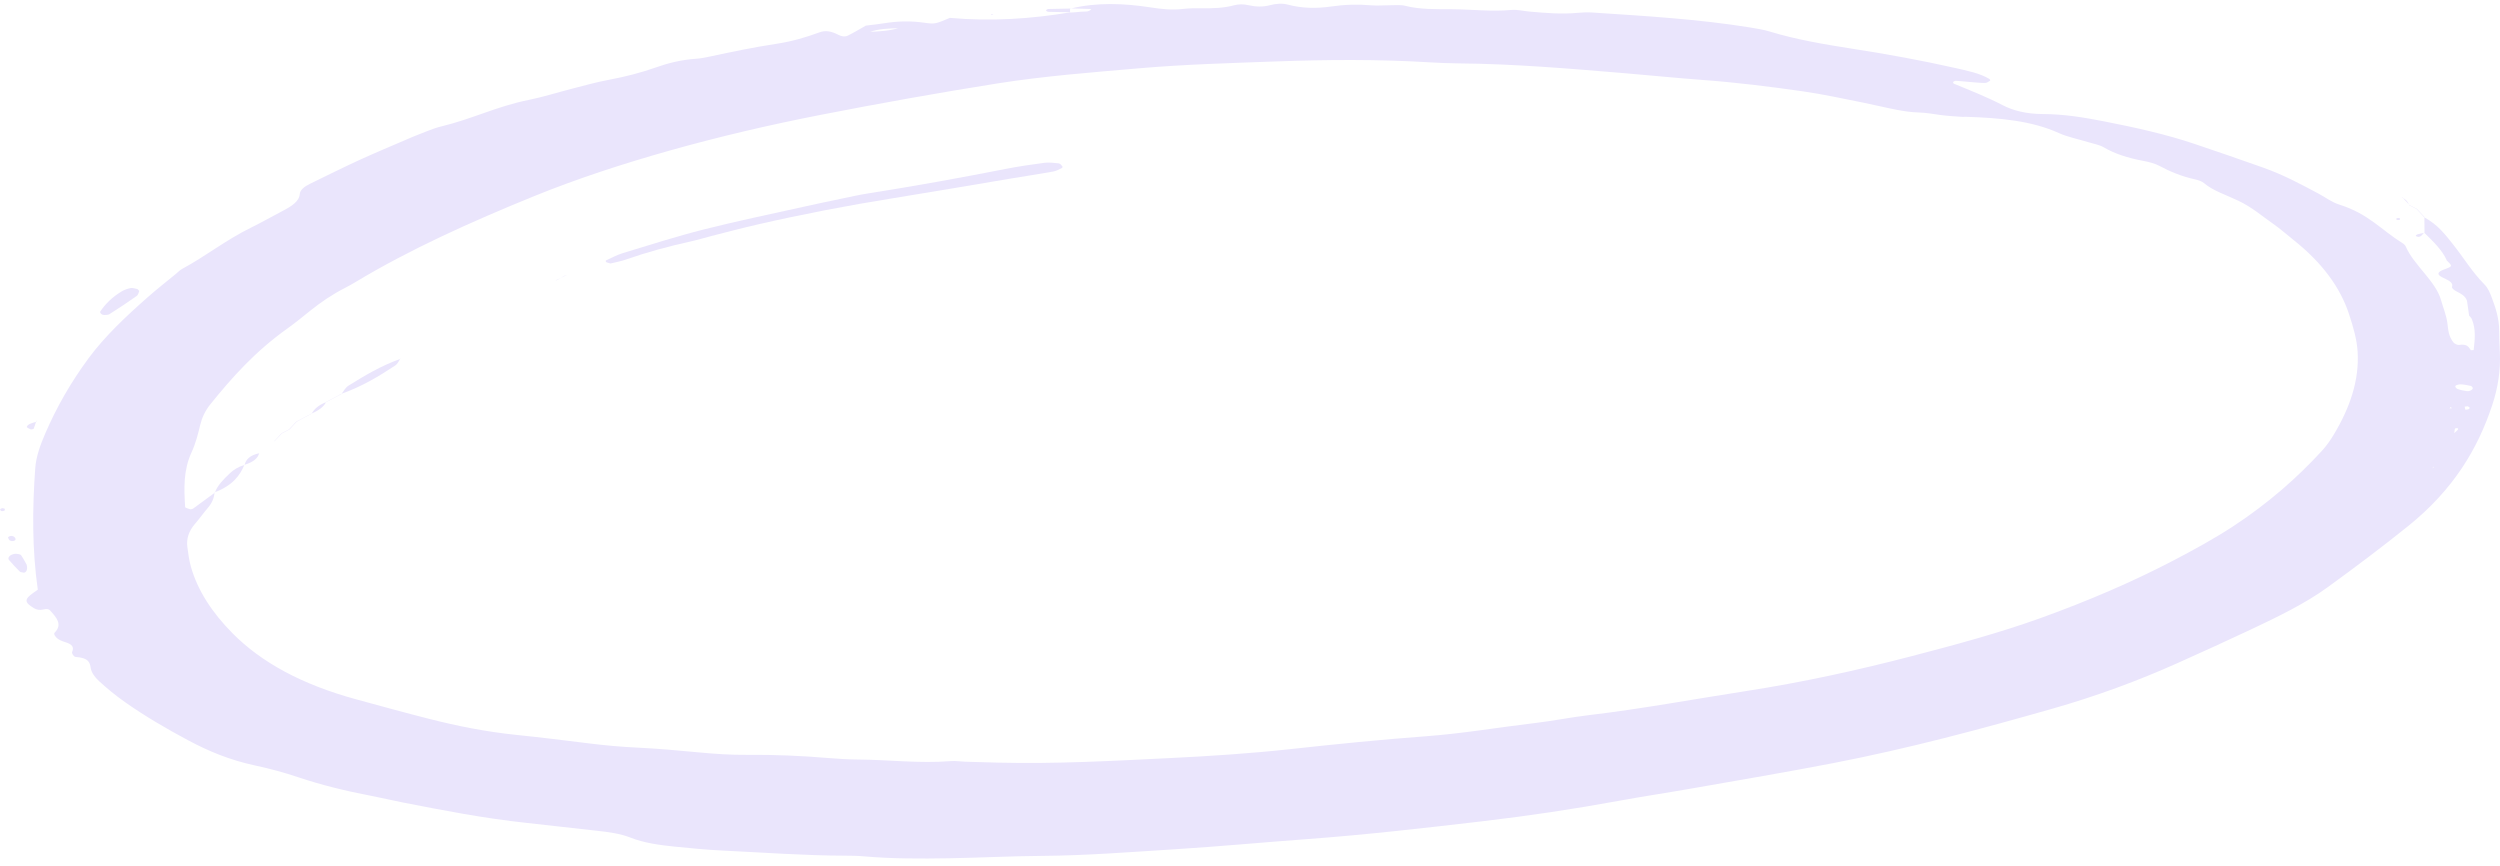 <svg width="231" height="80" viewBox="0 0 231 80" fill="none" xmlns="http://www.w3.org/2000/svg">
<path d="M228.143 29.143C228.083 28.723 228.026 28.302 227.965 27.881C227.908 27.501 227.567 27.206 227.029 26.95C226.798 26.839 226.522 26.635 226.567 26.503C226.715 26.05 226.128 25.866 225.643 25.613C225.136 25.349 225.211 25.128 225.851 24.892C226.643 24.602 226.628 24.596 226.056 24.041L226.079 24.053C225.677 23.131 224.833 22.312 223.988 21.492L224.026 21.512C224.022 21.025 224.018 20.538 224.014 20.05L223.98 20.066C225.287 20.781 225.95 21.691 226.662 22.582C227.643 23.808 228.382 25.084 229.552 26.27C229.916 26.639 230.075 27.072 230.234 27.485C230.624 28.494 230.924 29.512 230.927 30.548C230.931 31.215 230.954 31.88 230.984 32.547C231.068 34.188 230.818 35.813 230.283 37.43C228.969 41.405 226.742 45.207 222.518 48.605C220.128 50.526 217.624 52.412 215.063 54.271C213.033 55.745 210.495 56.983 207.927 58.192C205.699 59.237 203.449 60.267 201.176 61.283C197.582 62.89 193.745 64.316 189.593 65.498C183.036 67.365 176.403 69.154 169.395 70.511C165.096 71.342 160.732 72.08 156.387 72.843C154.107 73.246 151.789 73.59 149.516 74.007C145.398 74.762 141.201 75.391 136.963 75.886C131.603 76.513 126.231 77.132 120.784 77.533C116.705 77.832 112.644 78.218 108.553 78.473C104.466 78.727 100.39 79.054 96.253 79.084C93.393 79.104 90.541 79.256 87.681 79.304C85.048 79.348 82.412 79.354 79.798 79.124C79.238 79.074 78.658 79.066 78.086 79.064C74.298 79.054 70.552 78.773 66.79 78.593C65.313 78.523 63.843 78.379 62.381 78.232C60.919 78.086 59.495 77.886 58.252 77.393C57.328 77.026 56.203 76.872 55.066 76.752C52.934 76.527 50.812 76.265 48.68 76.038C44.733 75.618 40.975 74.882 37.214 74.147C36.248 73.959 35.308 73.73 34.339 73.544C31.96 73.091 29.691 72.534 27.547 71.815C26.297 71.394 24.96 71.026 23.584 70.733C21.187 70.222 19.24 69.387 17.459 68.443C15.361 67.327 13.368 66.155 11.577 64.895C10.687 64.268 9.872 63.603 9.137 62.922C8.751 62.563 8.448 62.138 8.383 61.732C8.3 61.201 8.194 60.786 6.982 60.7C6.83 60.69 6.603 60.377 6.664 60.237C6.849 59.828 6.72 59.536 5.993 59.322C5.705 59.237 5.421 59.105 5.258 58.957C5.099 58.813 4.933 58.574 5.05 58.456C5.804 57.703 5.217 57.05 4.614 56.391C4.501 56.266 4.277 56.248 4.039 56.31C3.679 56.403 3.383 56.344 3.137 56.196C2.239 55.655 2.232 55.373 3.084 54.774C3.22 54.678 3.357 54.583 3.493 54.487C2.959 50.743 2.986 46.99 3.258 43.242C3.338 42.162 3.739 41.076 4.198 40.016C5.22 37.654 6.527 35.342 8.205 33.074C9.679 31.085 11.618 29.248 13.683 27.432C14.508 26.707 15.406 26.002 16.274 25.289C16.459 25.137 16.611 24.964 16.846 24.838C19.084 23.624 20.846 22.187 23.206 21.027C24.209 20.532 25.145 19.998 26.122 19.487C26.956 19.054 27.653 18.597 27.698 17.93C27.725 17.557 28.115 17.241 28.638 16.986C30.153 16.249 31.649 15.5 33.202 14.787C34.672 14.113 36.202 13.478 37.71 12.827C37.975 12.713 38.24 12.595 38.52 12.491C39.27 12.212 39.971 11.876 40.793 11.677C43.615 10.998 45.896 9.832 48.816 9.241C50.199 8.961 51.483 8.548 52.82 8.205C53.953 7.917 55.07 7.596 56.252 7.376C57.779 7.089 59.207 6.723 60.544 6.25C61.699 5.841 62.915 5.525 64.32 5.428C64.767 5.398 65.207 5.31 65.627 5.218C67.639 4.783 69.658 4.365 71.753 4.046C73.184 3.828 74.487 3.445 75.719 2.99C76.264 2.788 76.783 2.864 77.472 3.221C77.768 3.373 78.075 3.421 78.344 3.289C78.923 3.002 79.446 2.682 80.01 2.365C80.563 2.297 81.128 2.243 81.669 2.153C82.904 1.95 84.113 1.916 85.385 2.097C86.431 2.245 86.454 2.201 87.768 1.652C91.56 1.994 95.265 1.748 98.912 1.139L98.871 1.163C99.189 1.139 99.518 1.131 99.825 1.087C100.151 1.039 100.617 1.163 100.833 0.832C100.14 0.812 99.507 0.794 98.871 0.776L98.912 0.796C101.34 0.203 103.829 0.304 106.291 0.68C107.307 0.836 108.261 0.951 109.314 0.826C109.867 0.76 110.454 0.754 111.023 0.762C112.068 0.778 113.083 0.746 114.034 0.488C114.466 0.37 114.928 0.38 115.36 0.48C116.03 0.634 116.686 0.654 117.348 0.48C117.89 0.338 118.466 0.284 119 0.428C120.303 0.778 121.659 0.796 123.015 0.598C124.262 0.416 125.481 0.386 126.75 0.494C127.303 0.542 127.887 0.482 128.459 0.484C128.913 0.486 129.432 0.434 129.811 0.53C131.216 0.893 132.697 0.842 134.182 0.853C136.004 0.865 137.815 1.091 139.66 0.919C140.186 0.871 140.773 1.021 141.334 1.071C142.804 1.199 144.27 1.329 145.77 1.187C146.217 1.145 146.69 1.127 147.137 1.157C152.024 1.478 156.918 1.768 161.653 2.529C162.308 2.636 162.979 2.746 163.566 2.926C165.971 3.657 168.581 4.102 171.217 4.513C174.407 5.01 177.547 5.579 180.604 6.27C181.759 6.53 182.949 6.769 183.809 7.29C183.873 7.33 183.922 7.43 183.881 7.458C183.752 7.542 183.574 7.666 183.415 7.666C182.968 7.666 182.521 7.616 182.074 7.58C181.627 7.544 181.184 7.494 180.733 7.466C180.653 7.46 180.509 7.524 180.479 7.57C180.449 7.618 180.483 7.71 180.551 7.738C182.081 8.369 183.638 8.983 185.028 9.71C186.036 10.237 187.29 10.533 188.737 10.537C190.718 10.543 192.555 10.852 194.396 11.21C197.305 11.779 200.15 12.412 202.771 13.296C204.896 14.011 207.006 14.741 209.101 15.482C211.014 16.161 212.616 17.032 214.234 17.892C214.881 18.235 215.416 18.673 216.177 18.914C218.866 19.761 220.056 21.272 221.976 22.456C222.12 22.546 222.242 22.662 222.291 22.776C223.026 24.491 225.056 25.964 225.552 27.733C225.753 28.45 226.056 29.157 226.143 29.885C226.215 30.488 226.245 31.101 226.723 31.666C226.802 31.758 227.075 31.89 227.192 31.874C228.041 31.748 228.094 32.106 228.314 32.361C228.408 32.357 228.567 32.355 228.567 32.347C228.673 31.383 228.798 30.418 228.386 29.464C228.336 29.348 228.208 29.242 228.117 29.131L228.143 29.143ZM215.749 51.312C215.98 51.19 216.207 51.067 216.438 50.945C216.472 50.897 216.51 50.849 216.544 50.801C216.514 50.853 216.488 50.905 216.457 50.955C216.226 51.077 215.995 51.197 215.764 51.32L215.749 51.312ZM213.684 52.766C213.722 52.716 213.764 52.668 213.802 52.618C213.768 52.67 213.734 52.722 213.7 52.774L213.684 52.766ZM224.666 43.302C224.73 43.272 224.81 43.246 224.855 43.208C224.889 43.182 224.882 43.14 224.893 43.105C224.829 43.176 224.764 43.248 224.7 43.32C224.666 43.372 224.628 43.422 224.594 43.474C224.62 43.416 224.643 43.36 224.666 43.302ZM226.745 40.04C226.851 39.946 226.973 39.854 227.064 39.756C227.2 39.609 227.128 39.533 226.901 39.571C226.848 39.579 226.821 39.668 226.81 39.722C226.787 39.832 226.779 39.942 226.768 40.05L226.745 40.04ZM83.079 2.602C82.124 2.632 81.166 2.65 80.351 2.966L80.321 2.95C81.268 2.902 82.211 2.85 83.052 2.586C83.139 2.555 83.226 2.525 83.313 2.495C83.238 2.531 83.158 2.567 83.079 2.602ZM19.861 45.516L19.823 45.498C19.785 45.986 19.611 46.455 19.224 46.906C18.8 47.403 18.441 47.914 18.012 48.411C17.429 49.09 17.213 49.799 17.312 50.536C17.391 51.139 17.467 51.745 17.634 52.342C18.244 54.519 19.562 56.573 21.494 58.522C24.119 61.173 27.85 63.242 32.907 64.617C35.145 65.226 37.373 65.845 39.642 66.42C42.225 67.077 44.892 67.616 47.725 67.906C49.972 68.137 52.203 68.413 54.43 68.69C55.881 68.87 57.332 69.006 58.824 69.076C60.76 69.169 62.684 69.341 64.601 69.523C66.074 69.663 67.54 69.762 69.037 69.748C71.563 69.725 74.071 69.834 76.563 70.044C77.465 70.12 78.385 70.172 79.294 70.18C82.147 70.202 84.98 70.557 87.852 70.327C88.291 70.29 88.761 70.369 89.219 70.383C90.246 70.415 91.276 70.443 92.302 70.469C97.583 70.597 102.825 70.305 108.068 70.048C111.826 69.864 115.576 69.619 119.288 69.213C123.436 68.758 127.603 68.339 131.796 68.027C135.216 67.772 138.474 67.205 141.819 66.811C143.489 66.614 145.107 66.282 146.777 66.083C151.698 65.5 156.452 64.611 161.281 63.863C166.558 63.046 171.645 61.93 176.581 60.644C180.691 59.574 184.775 58.472 188.566 57.104C192.926 55.531 197.017 53.774 200.775 51.815C202.73 50.795 204.646 49.745 206.366 48.615C209.609 46.485 212.253 44.145 214.514 41.689C214.965 41.2 215.325 40.685 215.635 40.168C217.139 37.67 218.01 35.122 217.844 32.485C217.772 31.329 217.431 30.199 217.063 29.063C216.257 26.581 214.578 24.285 211.938 22.187C211.302 21.683 210.722 21.158 210.033 20.677C208.995 19.956 208.116 19.166 206.828 18.551C205.73 18.026 204.442 17.609 203.643 16.914C203.476 16.77 203.15 16.646 202.847 16.58C201.552 16.295 200.502 15.848 199.525 15.325C199.139 15.117 198.586 14.965 198.059 14.869C196.62 14.602 195.389 14.206 194.362 13.598C194.002 13.384 193.411 13.276 192.919 13.126C192.029 12.853 191.021 12.651 190.256 12.302C187.759 11.16 184.767 10.888 181.638 10.792C181.524 10.788 181.407 10.806 181.293 10.798C180.619 10.746 179.93 10.716 179.274 10.623C178.615 10.529 177.983 10.413 177.278 10.393C176.608 10.375 175.93 10.273 175.293 10.153C174.217 9.948 173.18 9.686 172.108 9.473C170.286 9.115 168.482 8.712 166.615 8.444C163.524 7.999 160.403 7.612 157.221 7.38C154.842 7.205 152.482 6.959 150.107 6.763C145.016 6.34 139.932 5.901 134.762 5.857C133.849 5.849 132.932 5.809 132.023 5.755C127.337 5.472 122.633 5.505 117.955 5.675C113.739 5.829 109.5 5.945 105.31 6.306C100.905 6.687 96.492 7.025 92.196 7.704C86.711 8.574 81.294 9.548 75.923 10.595C71.075 11.541 66.377 12.643 61.824 13.927C57.476 15.155 53.29 16.526 49.373 18.116C43.464 20.518 37.816 23.073 32.88 26.044C32.577 26.226 32.267 26.405 31.937 26.573C30.691 27.206 29.649 27.925 28.698 28.685C28.005 29.239 27.327 29.802 26.577 30.337C23.55 32.493 21.418 34.903 19.437 37.356C18.944 37.969 18.653 38.616 18.494 39.285C18.293 40.124 18.081 40.97 17.702 41.791C16.929 43.462 17.001 45.153 17.107 46.846C17.111 46.92 17.391 47 17.569 47.056C17.622 47.072 17.8 47.03 17.853 46.988C18.535 46.495 19.198 46.005 19.861 45.516ZM228.465 35.799C228.412 35.749 228.378 35.673 228.302 35.657C228.003 35.594 227.696 35.528 227.382 35.512C227.215 35.504 226.931 35.583 226.886 35.653C226.836 35.733 226.942 35.889 227.079 35.941C227.329 36.037 227.639 36.101 227.942 36.142C228.238 36.184 228.579 35.941 228.465 35.799ZM228.014 37.542C227.92 37.552 227.738 37.564 227.738 37.572C227.742 37.668 227.776 37.762 227.799 37.858C227.897 37.844 228.022 37.848 228.083 37.816C228.257 37.722 228.223 37.624 228.014 37.542ZM226.34 37.742L226.567 37.716L226.431 37.606L226.34 37.742Z" fill="#EAE5FC"/>
<path d="M12.868 26.887C12.8 27.026 12.796 27.228 12.615 27.358C11.808 27.933 10.959 28.492 10.092 29.041C9.99 29.105 9.633 29.127 9.482 29.083C9.342 29.041 9.209 28.867 9.262 28.787C9.72 28.106 10.342 27.466 11.251 26.919C11.467 26.789 11.766 26.681 12.069 26.617C12.224 26.583 12.482 26.657 12.671 26.705C12.751 26.723 12.777 26.799 12.868 26.887Z" fill="#EAE5FC"/>
<path d="M2.466 52.185C2.603 52.7 2.357 52.965 2.141 52.906C2.042 52.878 1.887 52.87 1.845 52.828C1.485 52.464 1.126 52.099 0.815 51.722C0.739 51.63 0.788 51.478 0.883 51.384C0.978 51.29 1.19 51.191 1.379 51.173C1.554 51.157 1.891 51.218 1.94 51.286C2.201 51.672 2.398 52.069 2.466 52.185Z" fill="#EAE5FC"/>
<path d="M0.735 49.653C0.849 49.523 1.061 49.471 1.251 49.567C1.379 49.631 1.463 49.769 1.432 49.859C1.383 49.995 1.118 50.044 0.929 49.949C0.8 49.885 0.796 49.753 0.735 49.653Z" fill="#EAE5FC"/>
<path d="M98.912 1.133C98.231 1.121 97.549 1.115 96.867 1.093C96.787 1.091 96.655 1.009 96.655 0.963C96.655 0.919 96.784 0.834 96.867 0.832C97.549 0.81 98.231 0.8 98.916 0.788L98.874 0.768C98.874 0.897 98.874 1.027 98.871 1.155L98.912 1.133Z" fill="#EAE5FC"/>
<path d="M223.988 21.492C223.893 21.598 223.817 21.71 223.7 21.809C223.651 21.851 223.495 21.897 223.427 21.885C223.166 21.837 223.151 21.733 223.408 21.644C223.59 21.582 223.817 21.556 224.026 21.512L223.988 21.492Z" fill="#EAE5FC"/>
<path d="M3.334 38.956C3.262 39.177 3.201 39.399 3.11 39.62C3.099 39.65 2.872 39.692 2.834 39.674C2.69 39.605 2.459 39.507 2.478 39.437C2.554 39.185 2.974 39.079 3.364 38.97L3.334 38.956Z" fill="#EAE5FC"/>
<path d="M0.432 47.004C0.432 47.06 0.478 47.139 0.425 47.169C0.235 47.279 0.065 47.245 0.012 47.086C0.001 47.046 0.099 46.976 0.182 46.956C0.235 46.94 0.349 46.986 0.432 47.004Z" fill="#EAE5FC"/>
<path d="M221.719 20.328C221.624 20.324 221.476 20.334 221.45 20.31C221.408 20.272 221.423 20.168 221.461 20.162C221.742 20.112 221.832 20.174 221.719 20.328Z" fill="#EAE5FC"/>
<path d="M91.795 1.347L91.586 1.379L91.617 1.289L91.795 1.347Z" fill="#EAE5FC"/>
<path d="M221.927 18.242C222.34 18.433 222.507 18.689 222.609 18.962L222.636 18.948C222.412 18.705 222.189 18.465 221.965 18.223L221.927 18.242Z" fill="#EAE5FC"/>
<path d="M223.31 19.334C223.533 19.579 223.757 19.821 223.984 20.066L224.018 20.05C223.791 19.805 223.567 19.563 223.34 19.318C223.336 19.318 223.31 19.334 223.31 19.334Z" fill="#EAE5FC"/>
<path d="M3.364 38.97C3.391 38.92 3.417 38.87 3.444 38.818C3.406 38.864 3.372 38.91 3.334 38.956L3.364 38.97Z" fill="#EAE5FC"/>
<path d="M217.109 17.509L217.135 17.495C217.139 17.495 217.109 17.509 217.109 17.509Z" fill="#EAE5FC"/>
<path d="M221.965 18.224L221.927 18.244C221.927 18.242 221.965 18.224 221.965 18.224Z" fill="#EAE5FC"/>
<path d="M222.609 18.962C222.844 19.086 223.075 19.21 223.31 19.332L223.34 19.316C223.105 19.192 222.87 19.07 222.636 18.946C222.636 18.948 222.609 18.962 222.609 18.962Z" fill="#EAE5FC"/>
<path d="M56.407 24.347C56.184 24.277 56.063 24.257 56.014 24.215C55.968 24.177 55.949 24.085 55.998 24.063C56.51 23.828 56.983 23.56 57.563 23.383C60.036 22.632 62.483 21.845 65.052 21.196C68.139 20.414 71.34 19.757 74.495 19.052C75.544 18.817 76.609 18.595 77.669 18.375C78.518 18.198 79.363 18.006 80.234 17.868C84.503 17.197 88.715 16.437 92.889 15.614C94.064 15.384 95.276 15.205 96.492 15.045C96.909 14.991 97.393 15.043 97.825 15.095C97.973 15.113 98.079 15.271 98.166 15.376C98.2 15.418 98.166 15.506 98.102 15.536C97.852 15.652 97.606 15.798 97.306 15.852C96.011 16.083 94.693 16.281 93.386 16.5C89.791 17.101 86.211 17.724 82.609 18.301C78.34 18.984 74.158 19.789 70.067 20.727C68.601 21.063 67.173 21.442 65.733 21.807C65.116 21.963 64.525 22.153 63.896 22.291C61.779 22.756 59.756 23.307 57.847 23.978C57.381 24.143 56.839 24.239 56.407 24.347Z" fill="#EAE5FC"/>
<path d="M31.543 36.412C31.767 36.144 31.884 35.827 32.233 35.613C33.691 34.715 35.153 33.815 37.036 33.146L37.002 33.128C36.843 33.349 36.77 33.605 36.505 33.781C35.032 34.753 33.494 35.695 31.517 36.4L31.543 36.412Z" fill="#EAE5FC"/>
<path d="M19.861 45.516C20.073 44.865 20.649 44.292 21.247 43.725C21.577 43.412 21.994 43.138 22.6 42.959L22.581 42.951C22.168 43.953 21.475 44.871 19.823 45.496C19.823 45.498 19.861 45.516 19.861 45.516Z" fill="#EAE5FC"/>
<path d="M30.134 37.135C29.933 37.586 29.441 37.933 28.774 38.219L28.797 38.231C29.024 37.79 29.448 37.418 30.16 37.147C30.157 37.147 30.134 37.135 30.134 37.135Z" fill="#EAE5FC"/>
<path d="M23.948 41.857C23.846 42.346 23.384 42.709 22.581 42.951L22.6 42.959C22.721 42.476 23.05 42.068 23.979 41.873L23.948 41.857Z" fill="#EAE5FC"/>
<path d="M52.172 25.509C52.252 25.473 52.328 25.437 52.407 25.401C52.316 25.431 52.229 25.461 52.138 25.491L52.172 25.509Z" fill="#EAE5FC"/>
<path d="M27.38 38.95C27.157 39.191 26.929 39.431 26.706 39.672L26.74 39.688C26.963 39.447 27.191 39.207 27.414 38.966L27.38 38.95Z" fill="#EAE5FC"/>
<path d="M25.354 40.778C25.581 40.537 25.808 40.297 26.035 40.058L26.005 40.042C25.782 40.285 25.558 40.525 25.335 40.767L25.354 40.778Z" fill="#EAE5FC"/>
<path d="M52.138 25.491C51.919 25.619 51.699 25.747 51.475 25.878L51.441 25.86C51.684 25.744 51.926 25.625 52.169 25.509C52.172 25.509 52.138 25.491 52.138 25.491Z" fill="#EAE5FC"/>
<path d="M51.475 25.876L51.328 25.938L51.441 25.86L51.475 25.876Z" fill="#EAE5FC"/>
<path d="M31.52 36.4C31.293 36.522 31.062 36.642 30.835 36.765L30.857 36.777C31.088 36.656 31.316 36.534 31.547 36.414C31.543 36.412 31.52 36.4 31.52 36.4Z" fill="#EAE5FC"/>
<path d="M30.831 36.765C30.596 36.889 30.365 37.011 30.13 37.135L30.153 37.147C30.388 37.023 30.619 36.901 30.854 36.777L30.831 36.765Z" fill="#EAE5FC"/>
<path d="M28.77 38.219C28.539 38.339 28.312 38.462 28.081 38.582L28.104 38.594C28.331 38.471 28.562 38.351 28.789 38.229C28.793 38.231 28.77 38.219 28.77 38.219Z" fill="#EAE5FC"/>
<path d="M27.41 38.966C27.642 38.842 27.876 38.718 28.107 38.594L28.085 38.582C27.85 38.704 27.615 38.828 27.38 38.95L27.41 38.966Z" fill="#EAE5FC"/>
<path d="M26.035 40.058C26.27 39.936 26.501 39.812 26.736 39.69L26.702 39.674C26.471 39.796 26.236 39.92 26.005 40.042L26.035 40.058Z" fill="#EAE5FC"/>
</svg>
